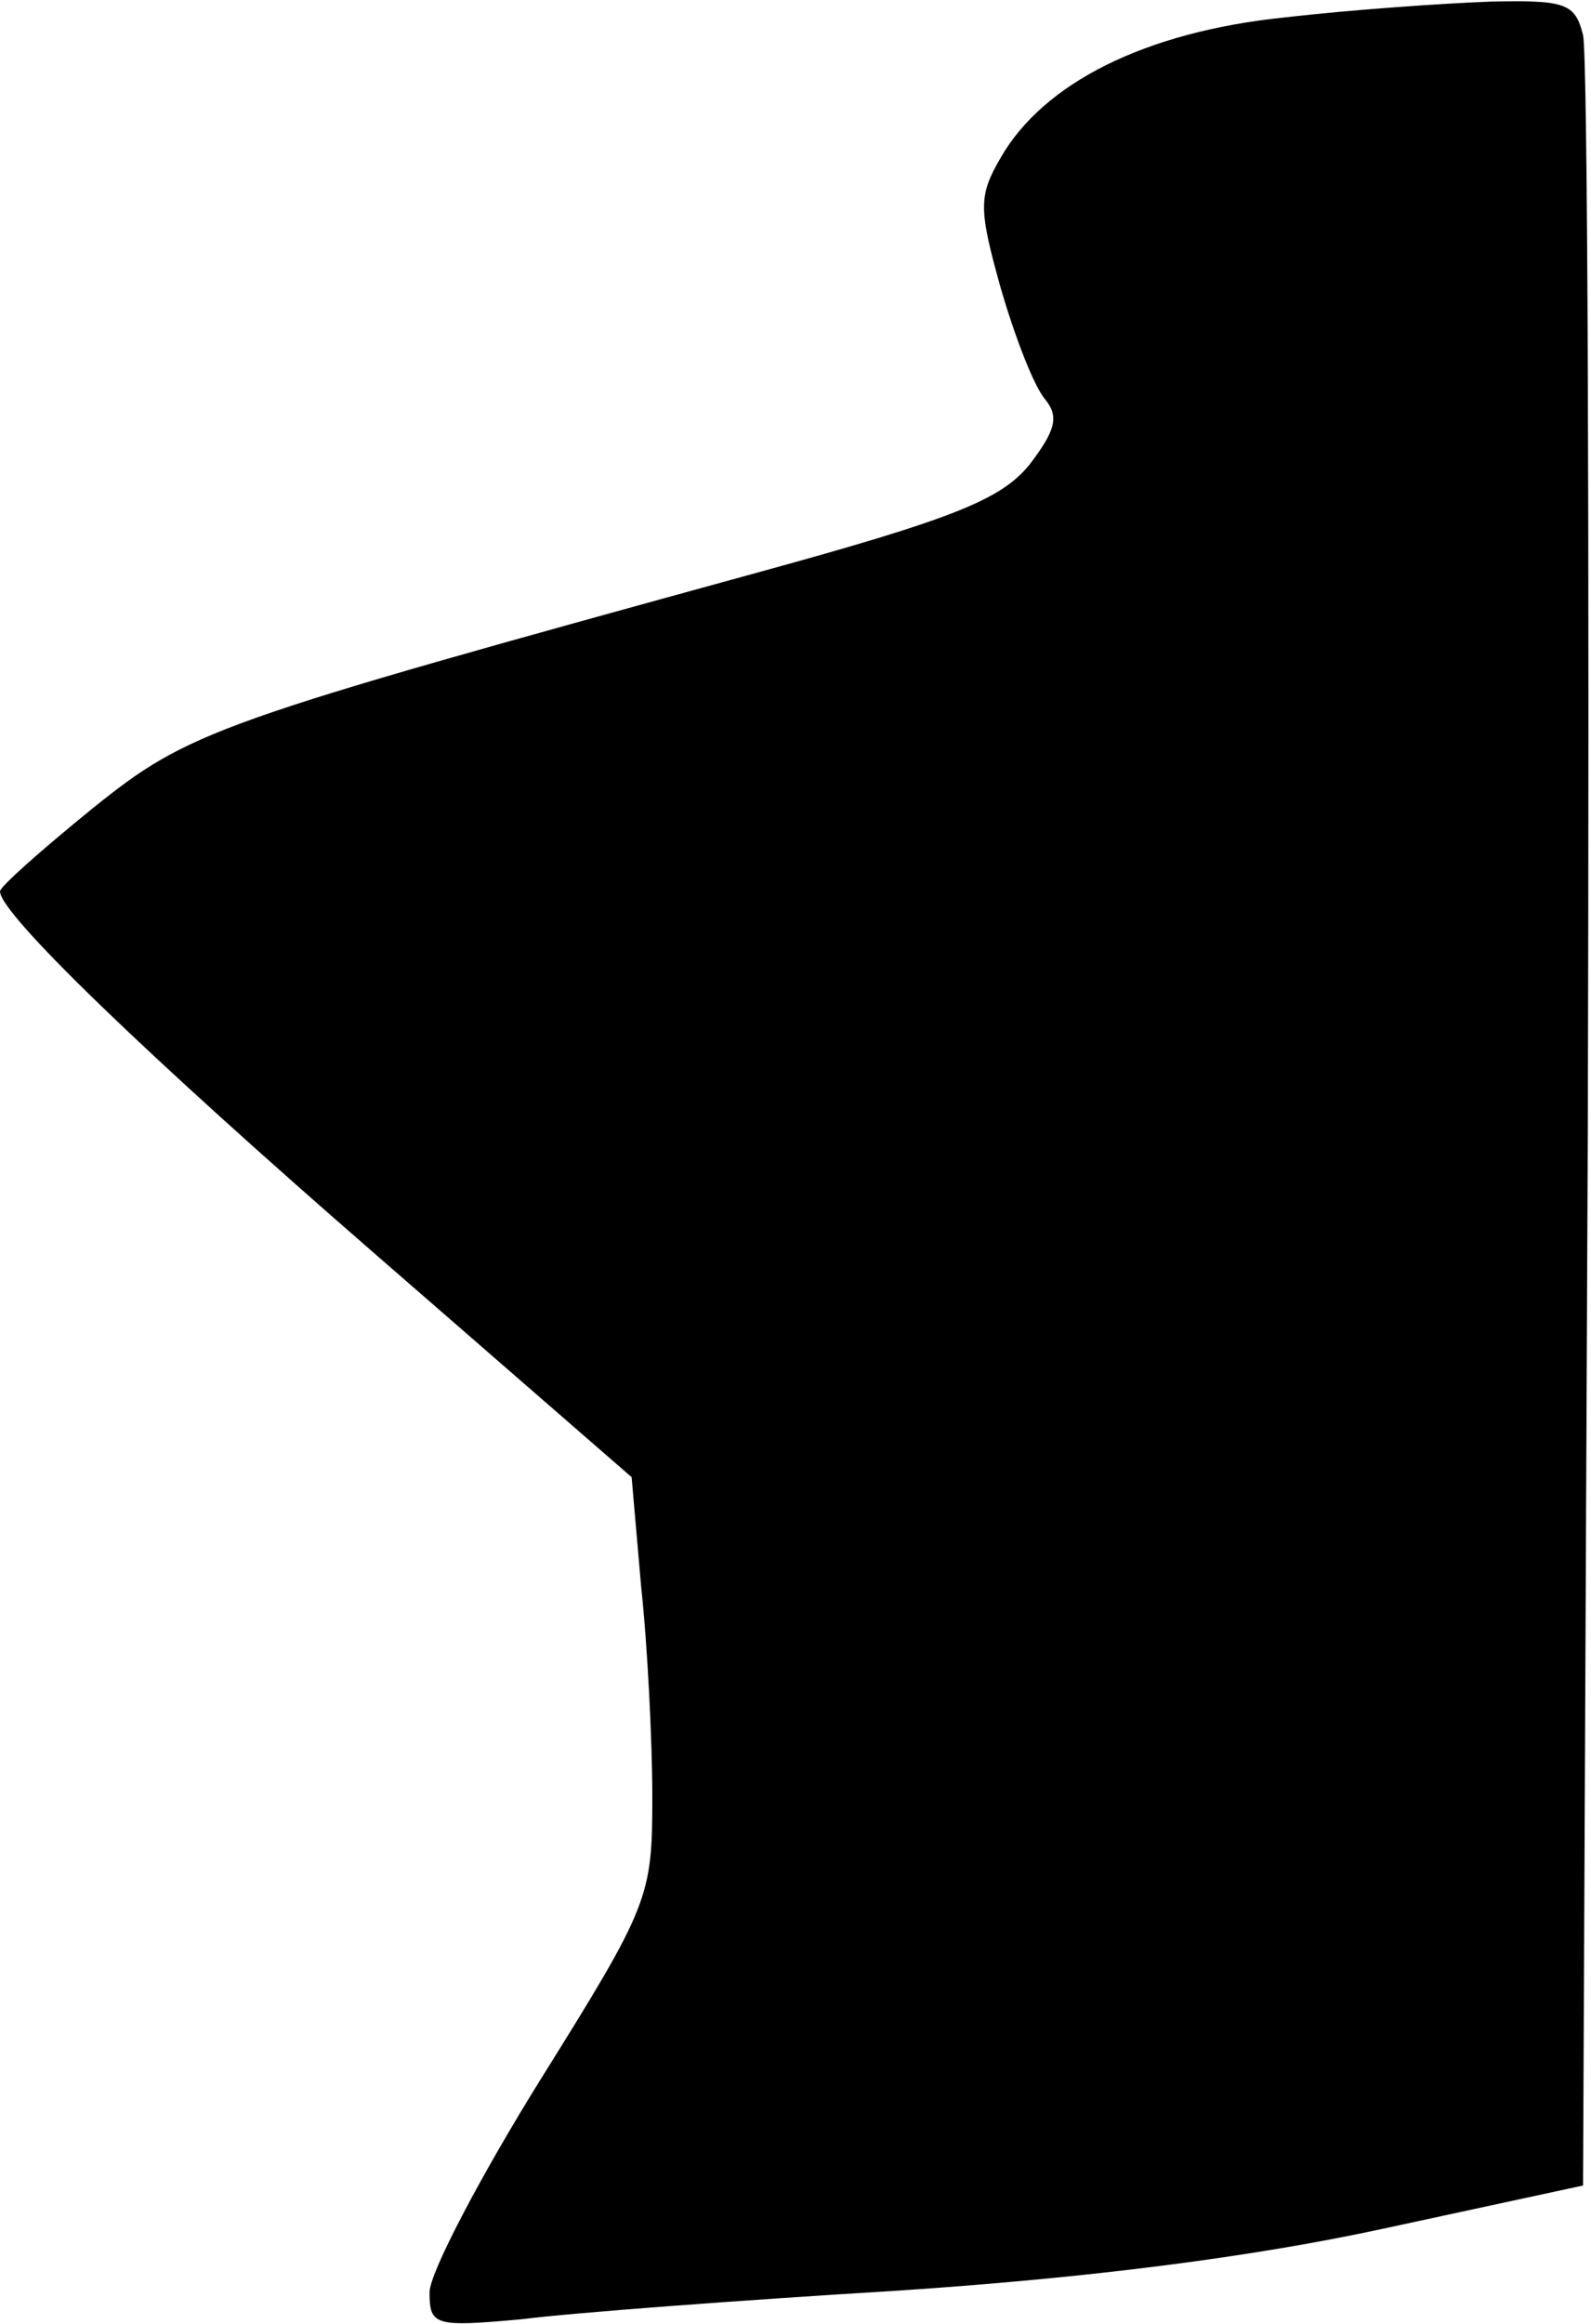 <?xml version="1.0" standalone="no"?>
<!DOCTYPE svg PUBLIC "-//W3C//DTD SVG 20010904//EN"
 "http://www.w3.org/TR/2001/REC-SVG-20010904/DTD/svg10.dtd">
<svg version="1.0" xmlns="http://www.w3.org/2000/svg"
 width="100pt" height="146pt" viewBox="0 0 100 146"
 preserveAspectRatio="xMidYMid meet">
<g transform="translate(0,146) scale(0.1,-0.1)"
fill="#000000" stroke="none">
<path fill="#000000" stroke="none" d="M807 1449 c-87 -9 -151 -41 -178 -88
-14 -24 -14 -32 0 -82 9 -31 21 -62 28 -70 9 -11 6 -20 -10 -41 -18 -22 -48
-34 -172 -68 -342 -94 -356 -99 -417 -148 -32 -26 -58 -49 -58 -52 0 -14 91
-102 236 -228 l161 -140 6 -69 c4 -37 7 -97 7 -132 0 -63 -2 -68 -70 -177 -38
-61 -70 -122 -70 -134 0 -21 3 -22 58 -17 31 4 138 12 237 18 120 8 222 21
305 39 l125 27 3 664 c1 365 0 674 -3 687 -5 20 -11 22 -58 21 -28 -1 -87 -5
-130 -10z"/>
</g>
</svg>
